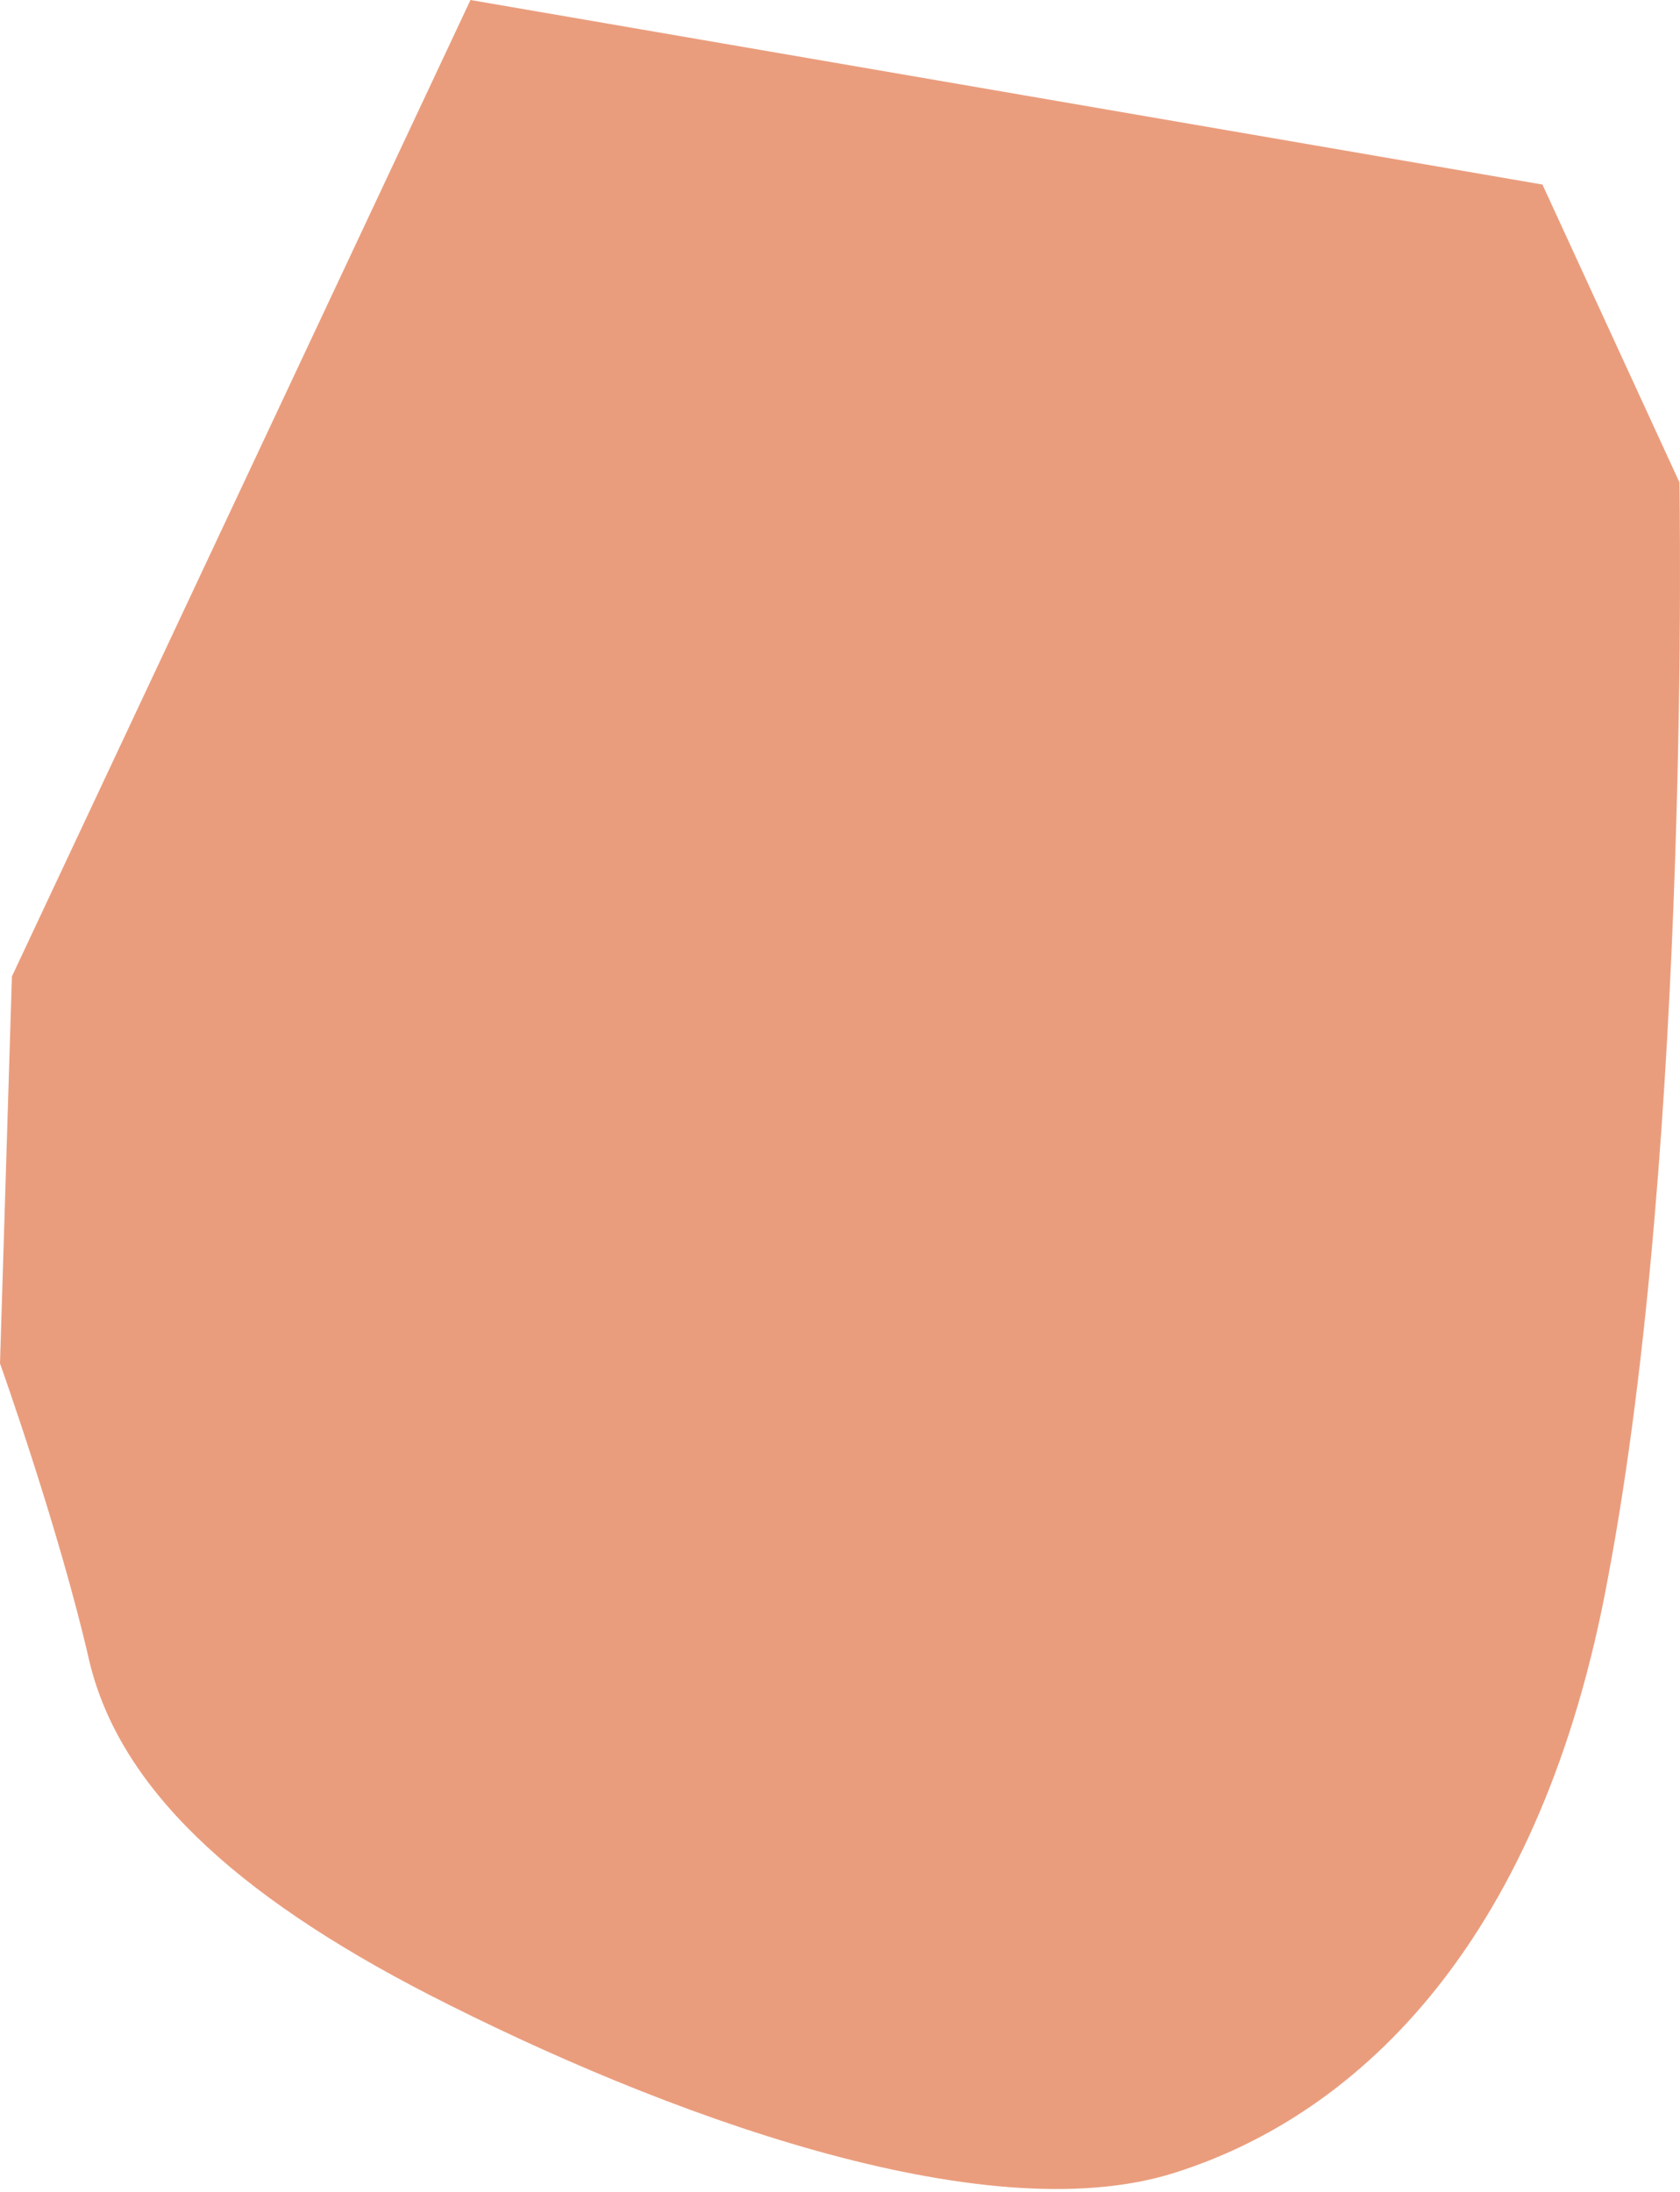 <svg width="23" height="30" viewBox="0 0 23 30" fill="none" xmlns="http://www.w3.org/2000/svg">
<path d="M22.992 6.601C22.992 6.601 23.155 15.565 22.014 21.595C21.117 26.484 18.671 28.929 16.062 29.744C13.453 30.558 9.05 28.929 5.87 27.299C3.18 25.914 1.631 24.447 1.223 22.735C0.815 20.943 0 18.661 0 18.661L0.163 13.364L6.441 0L21.117 2.526L22.992 6.601Z" fill="#EA9D7D"/>
</svg>
